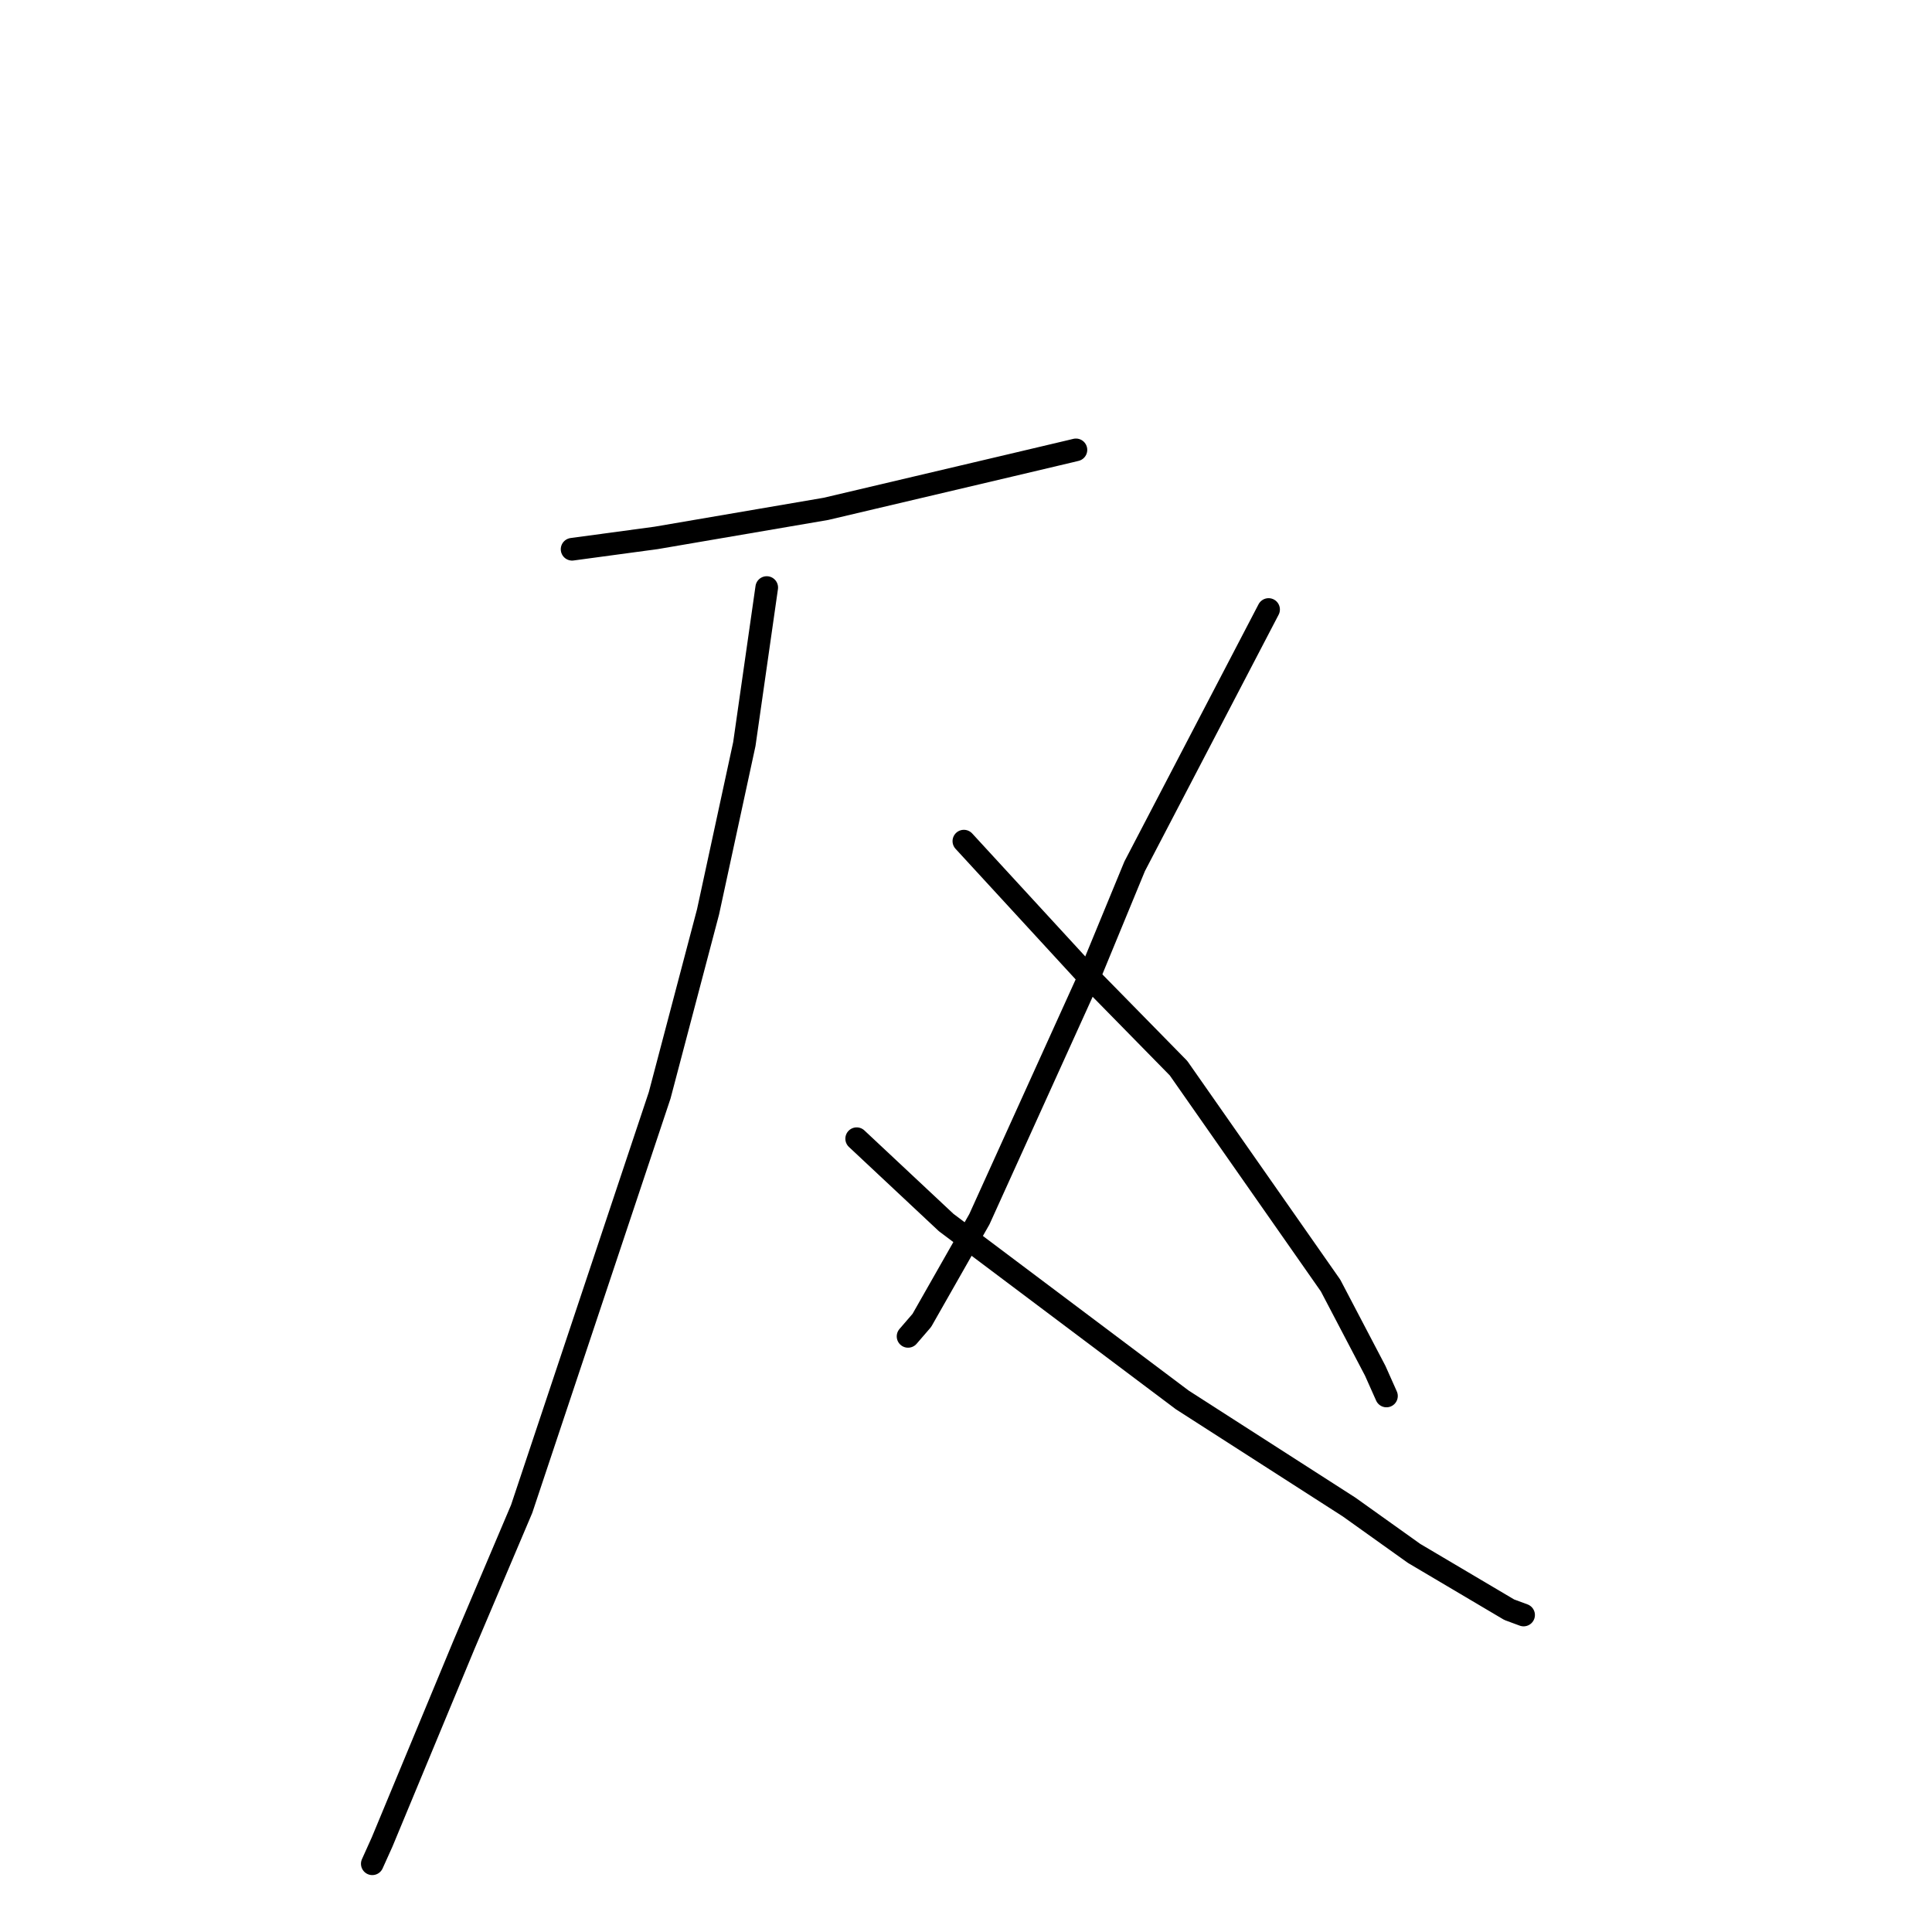 <?xml version="1.0" standalone="no"?>
    <svg width="256" height="256" xmlns="http://www.w3.org/2000/svg" version="1.1">
    <polyline stroke="black" stroke-width="3" stroke-linecap="round" fill="transparent" stroke-linejoin="round" points="75.805 72.78 86.945 71.275 109.435 67.428 133.847 61.675 141.795 59.797 142.497 59.627 142.567 59.61 " />
        <polyline stroke="black" stroke-width="3" stroke-linecap="round" fill="transparent" stroke-linejoin="round" points="101.596 77.853 98.628 98.599 93.823 120.814 87.407 145.143 69.123 199.939 61.486 217.93 50.637 244.062 49.33 246.96 " />
        <polyline stroke="black" stroke-width="3" stroke-linecap="round" fill="transparent" stroke-linejoin="round" points="113.513 150.883 125.374 161.992 156.657 185.496 178.758 199.686 187.375 205.835 199.98 213.294 201.885 213.998 " />
        <polyline stroke="black" stroke-width="3" stroke-linecap="round" fill="transparent" stroke-linejoin="round" points="168.094 80.762 150.348 114.79 144.074 130.006 129.774 161.553 122.148 174.96 120.322 177.077 " />
        <polyline stroke="black" stroke-width="3" stroke-linecap="round" fill="transparent" stroke-linejoin="round" points="127.717 111.454 143.681 128.816 156.159 141.537 176.307 170.34 182.222 181.63 183.714 184.975 " />
        </svg>